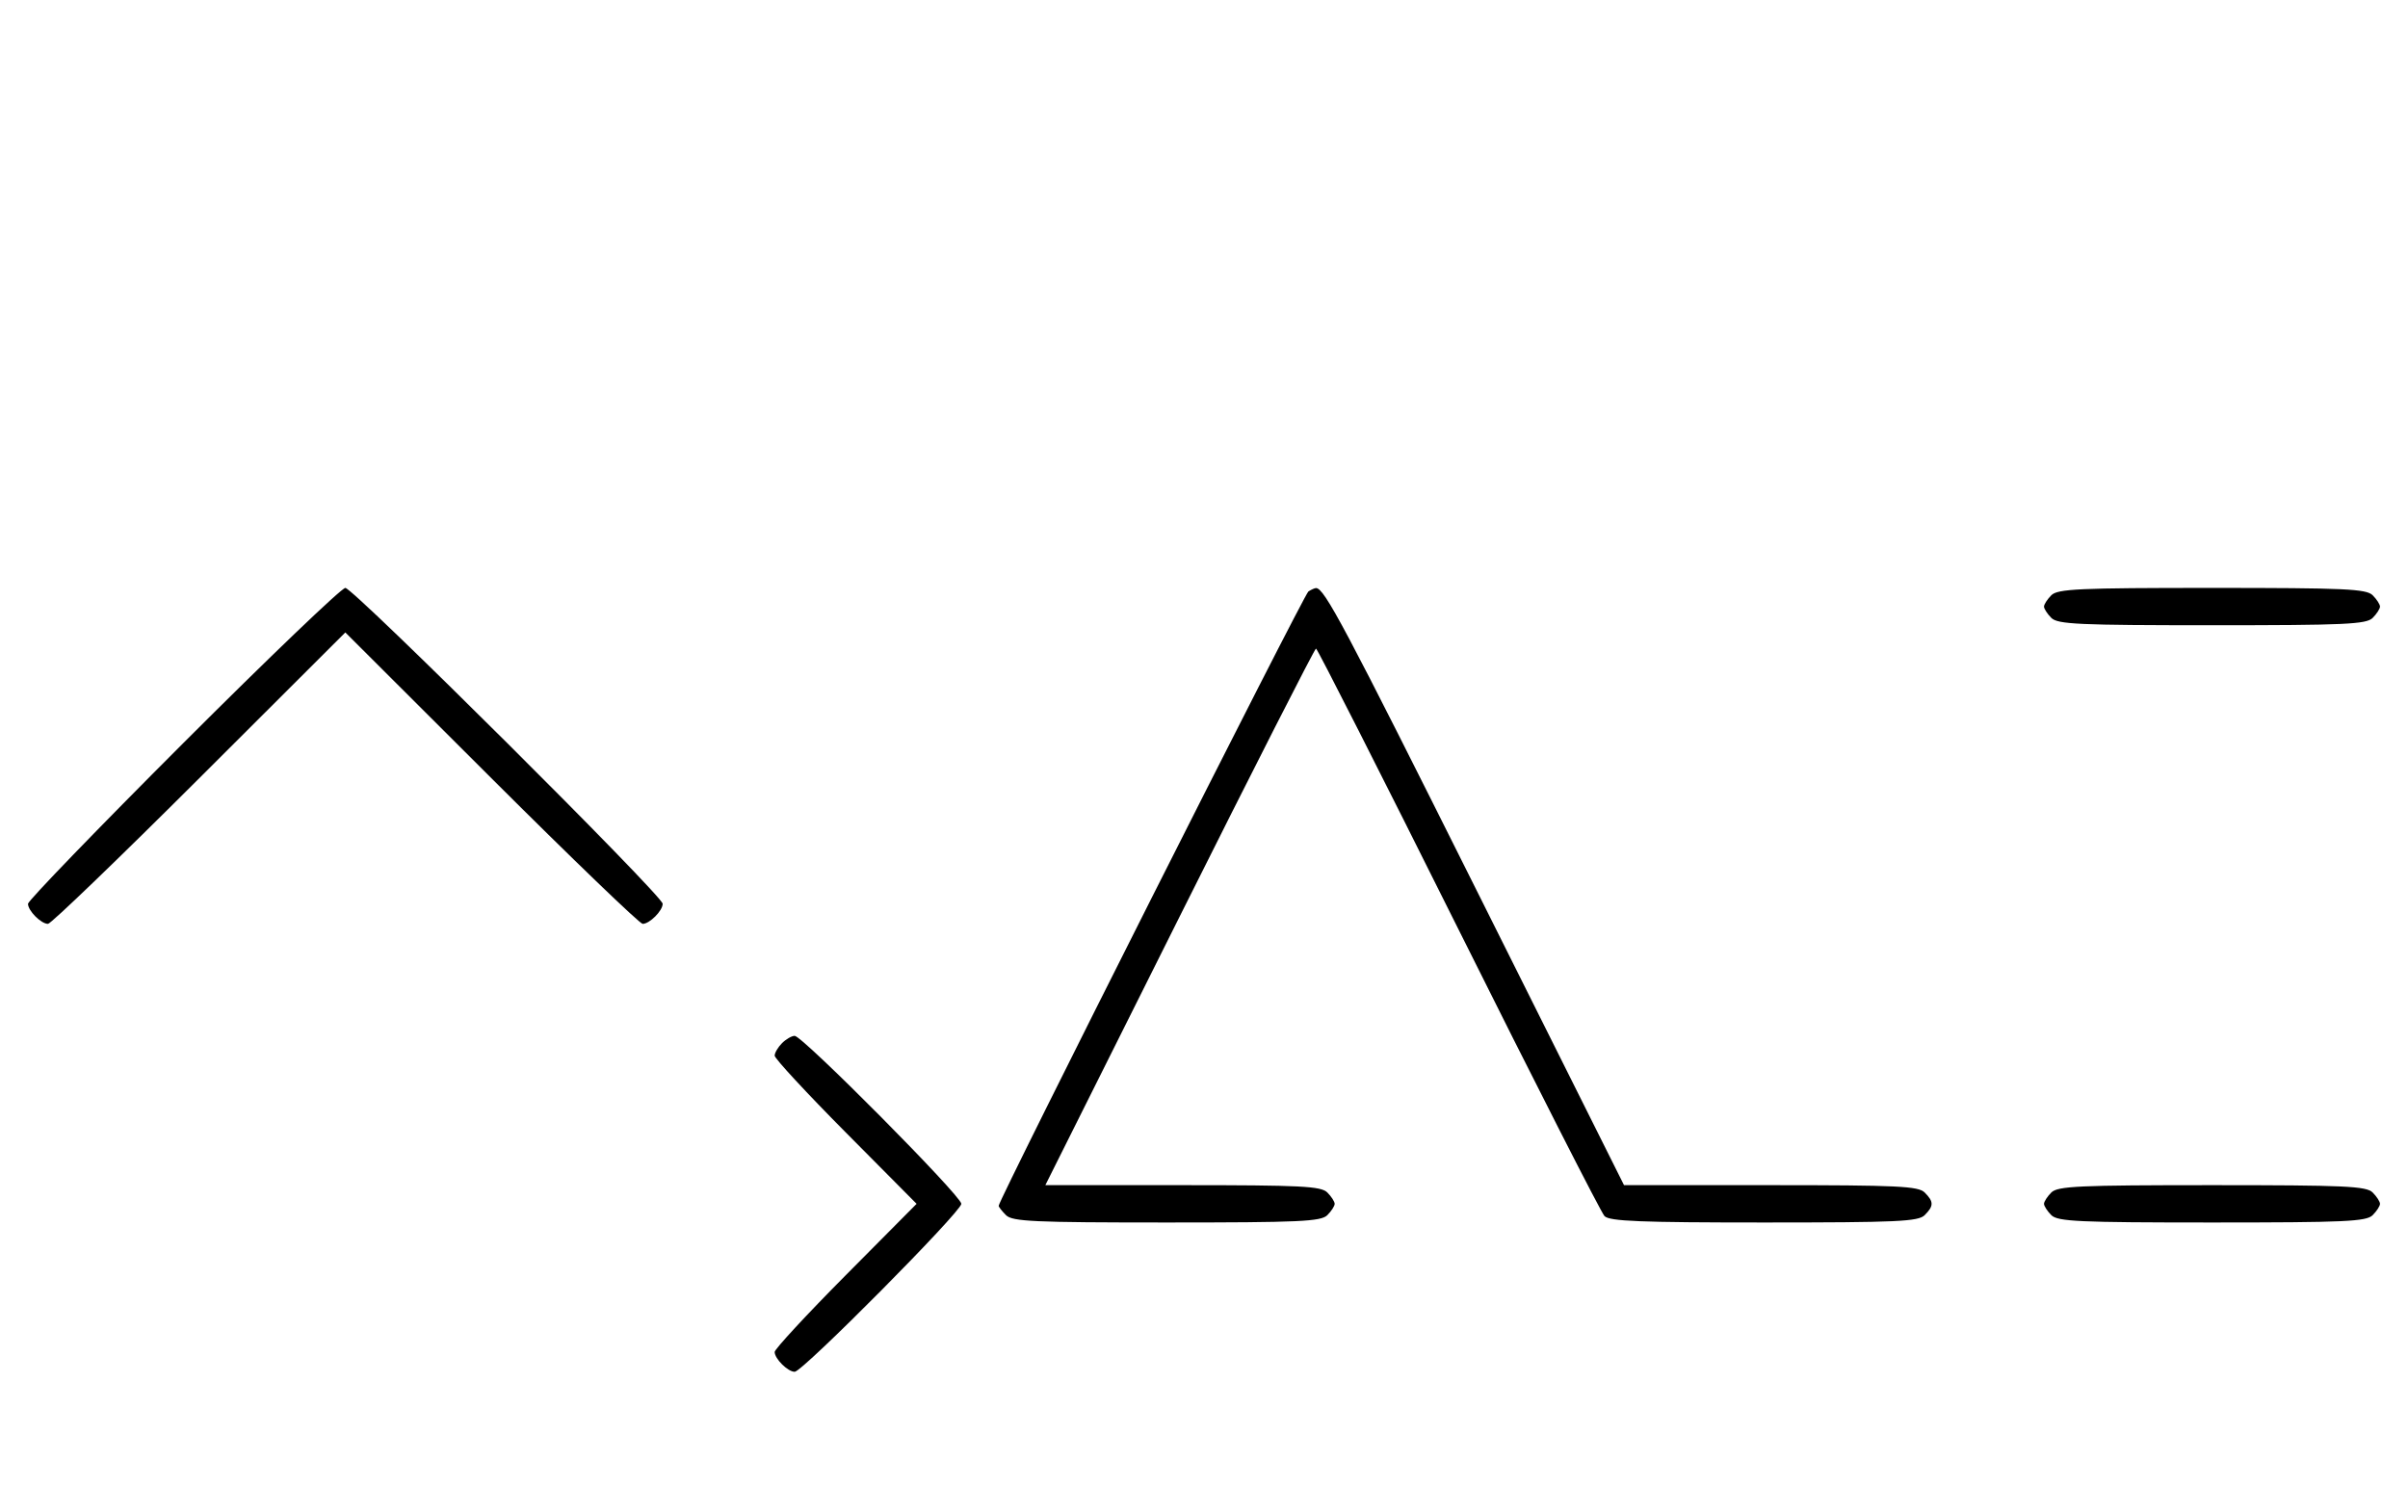 <svg xmlns="http://www.w3.org/2000/svg" width="516" height="324" viewBox="0 0 516 324" version="1.1">
	<path d="M 39.267 159.267 C 20.970 177.563, 6 193.056, 6 193.695 C 6 195.187, 8.799 198, 10.285 198 C 10.913 198, 25.506 183.947, 42.713 166.771 L 74 135.542 105.287 166.771 C 122.494 183.947, 137.087 198, 137.715 198 C 139.201 198, 142 195.187, 142 193.695 C 142 191.982, 75.721 126, 74 126 C 73.193 126, 57.563 140.970, 39.267 159.267 M 280.369 126.765 C 279.416 127.384, 214 257.155, 214 258.426 C 214 258.663, 214.707 259.564, 215.571 260.429 C 216.936 261.793, 221.463 262, 250 262 C 278.537 262, 283.064 261.793, 284.429 260.429 C 285.293 259.564, 286 258.471, 286 258 C 286 257.529, 285.293 256.436, 284.429 255.571 C 283.071 254.214, 278.849 254, 253.430 254 L 224.002 254 252.747 196.500 C 268.557 164.875, 281.722 139, 282.003 139 C 282.284 139, 296.010 166.059, 312.507 199.131 C 329.003 232.204, 343.095 259.879, 343.821 260.631 C 344.887 261.735, 351.506 262, 378 262 C 406.537 262, 411.064 261.793, 412.429 260.429 C 414.402 258.455, 414.402 257.545, 412.429 255.571 C 411.067 254.210, 406.667 254, 379.430 254 L 348.003 254 316.383 190.750 C 287.939 133.854, 283.783 126.031, 282 126.031 C 281.725 126.031, 280.991 126.361, 280.369 126.765 M 439.571 127.571 C 438.707 128.436, 438 129.529, 438 130 C 438 130.471, 438.707 131.564, 439.571 132.429 C 440.936 133.793, 445.463 134, 474 134 C 502.537 134, 507.064 133.793, 508.429 132.429 C 509.293 131.564, 510 130.471, 510 130 C 510 129.529, 509.293 128.436, 508.429 127.571 C 507.064 126.207, 502.537 126, 474 126 C 445.463 126, 440.936 126.207, 439.571 127.571 M 167.571 223.571 C 166.707 224.436, 166 225.640, 166 226.249 C 166 226.857, 172.844 234.250, 181.208 242.677 L 196.416 258 181.208 273.323 C 172.844 281.750, 166 289.143, 166 289.751 C 166 291.200, 168.827 294, 170.290 294 C 171.969 294, 206 259.693, 206 258 C 206 256.307, 171.969 222, 170.290 222 C 169.659 222, 168.436 222.707, 167.571 223.571 M 439.571 255.571 C 438.707 256.436, 438 257.529, 438 258 C 438 258.471, 438.707 259.564, 439.571 260.429 C 440.936 261.793, 445.463 262, 474 262 C 502.537 262, 507.064 261.793, 508.429 260.429 C 509.293 259.564, 510 258.471, 510 258 C 510 257.529, 509.293 256.436, 508.429 255.571 C 507.064 254.207, 502.537 254, 474 254 C 445.463 254, 440.936 254.207, 439.571 255.571 " stroke="none" fill="black" fill-rule="evenodd"/>
</svg>